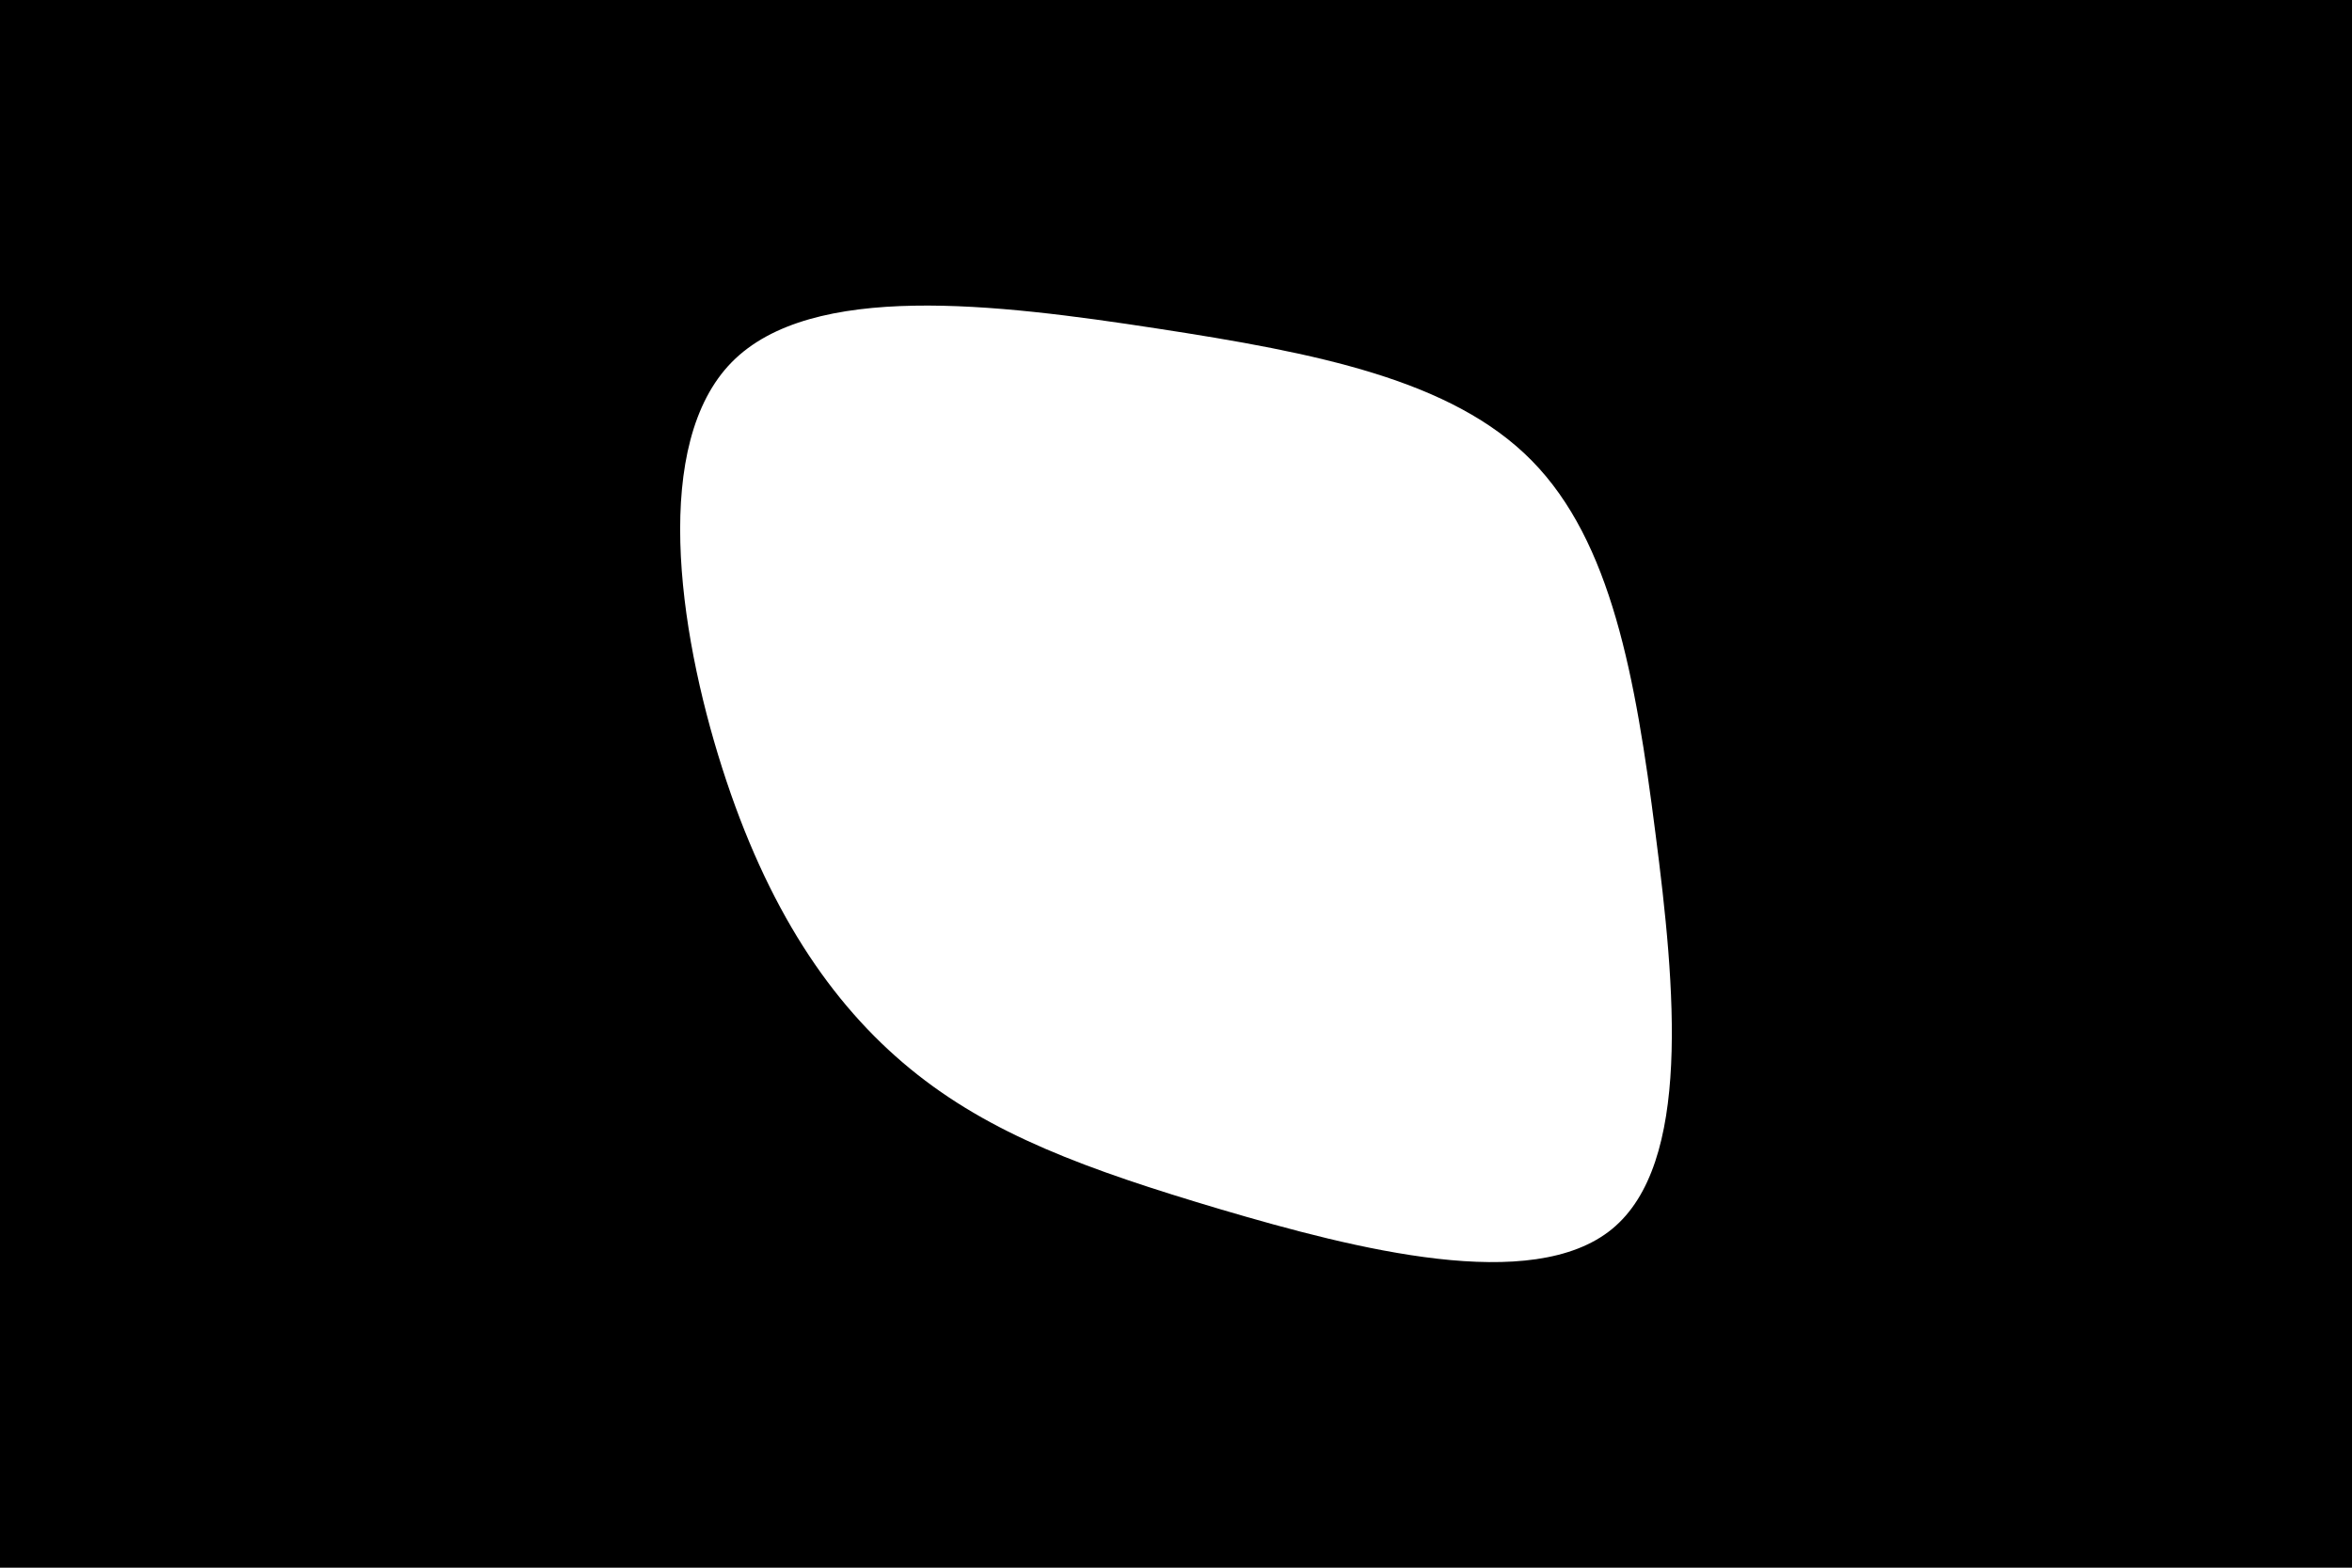<svg id="visual" viewBox="0 0 900 600" width="900" height="600" xmlns="http://www.w3.org/2000/svg" xmlns:xlink="http://www.w3.org/1999/xlink" version="1.1"><rect x="0" y="0" width="900" height="600" fill="#000000"></rect><g transform="translate(451.934 310.994)"><path d="M134.2 -134.7C164.7 -103.7 173.9 -51.9 181.5 7.7C189.2 67.2 195.4 134.4 164.9 159.4C134.4 184.4 67.2 167.2 15.3 151.9C-36.5 136.5 -73.1 123.1 -103.6 98.1C-134.1 73.1 -158.5 36.5 -175.6 -17.1C-192.7 -70.7 -202.4 -141.4 -171.9 -172.4C-141.4 -203.4 -70.7 -194.7 -9.4 -185.3C51.9 -175.9 103.7 -165.7 134.2 -134.7" fill="#ffffff"></path></g></svg>